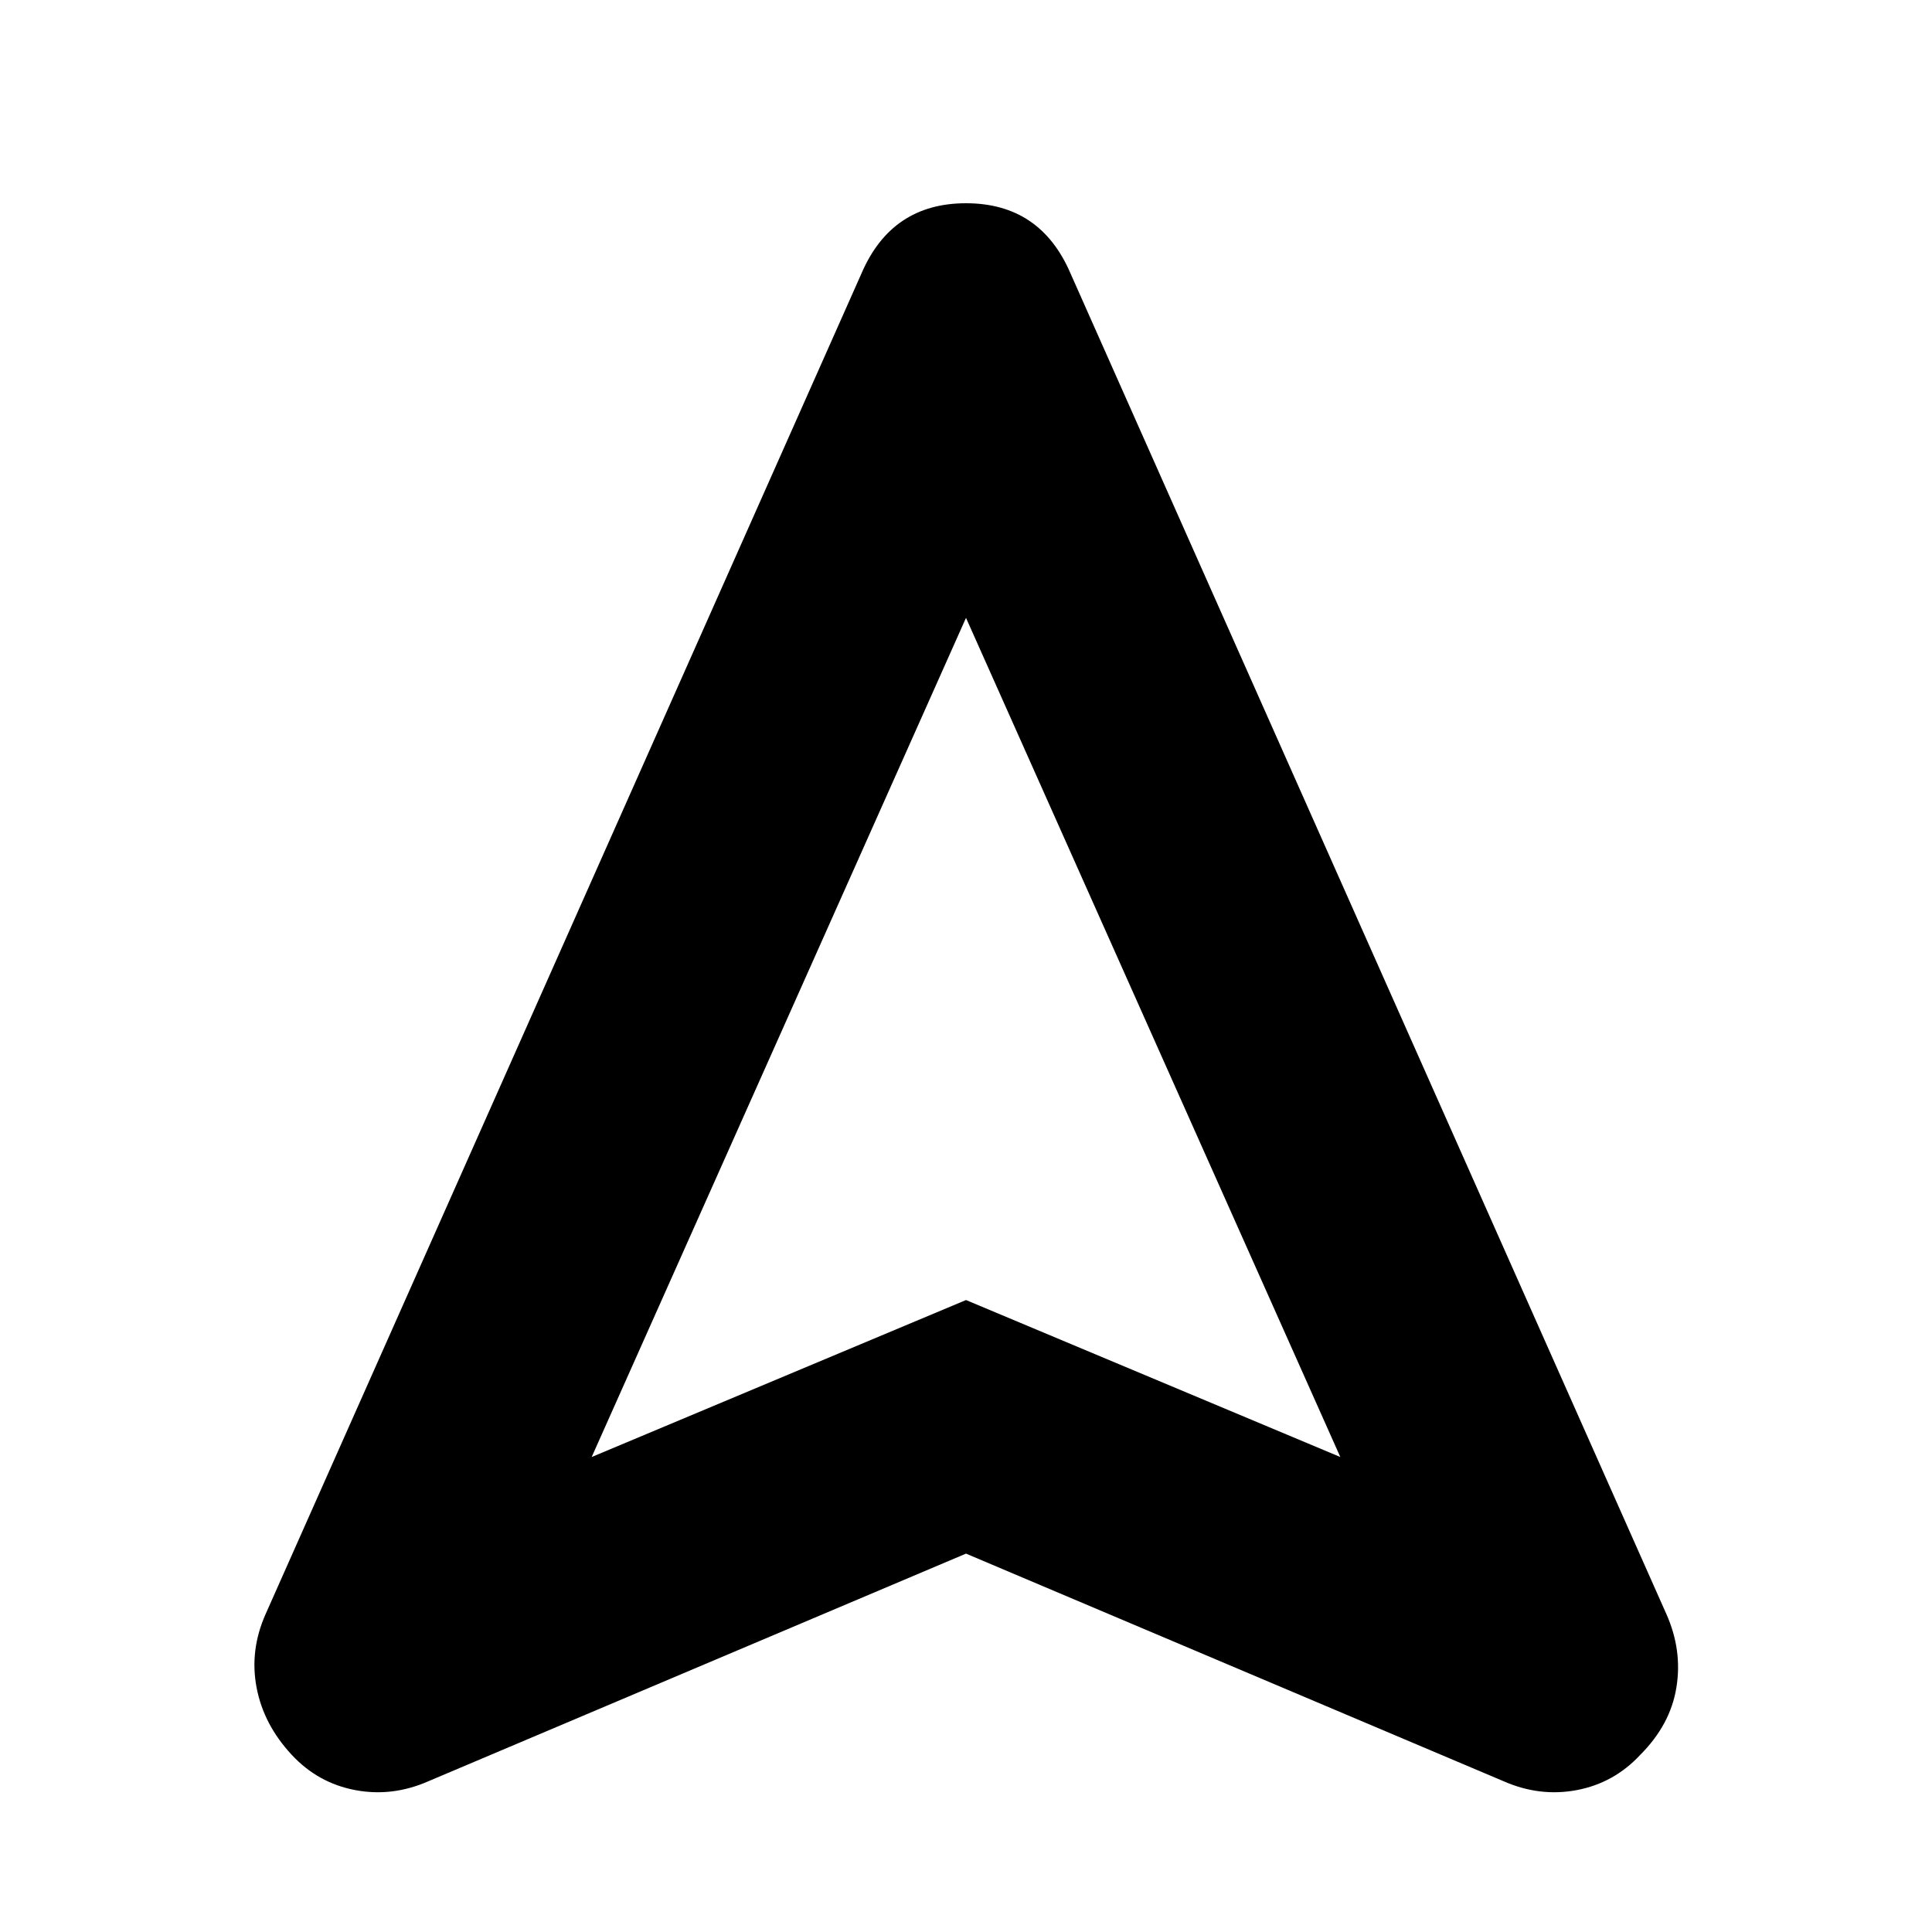 <svg xmlns="http://www.w3.org/2000/svg" height="20" width="20"><path d="M4.438 18.438Q4.062 18.604 3.677 18.531Q3.292 18.458 3.021 18.167Q2.729 17.854 2.656 17.469Q2.583 17.083 2.75 16.708L8.917 2.833Q9.229 2.104 10 2.104Q10.771 2.104 11.083 2.833L17.25 16.708Q17.417 17.083 17.354 17.469Q17.292 17.854 16.979 18.167Q16.708 18.458 16.323 18.531Q15.938 18.604 15.562 18.438L10 16.083ZM6.125 15.083 10 13.458 13.875 15.083 10 6.396ZM10 13.458Z"/></svg>